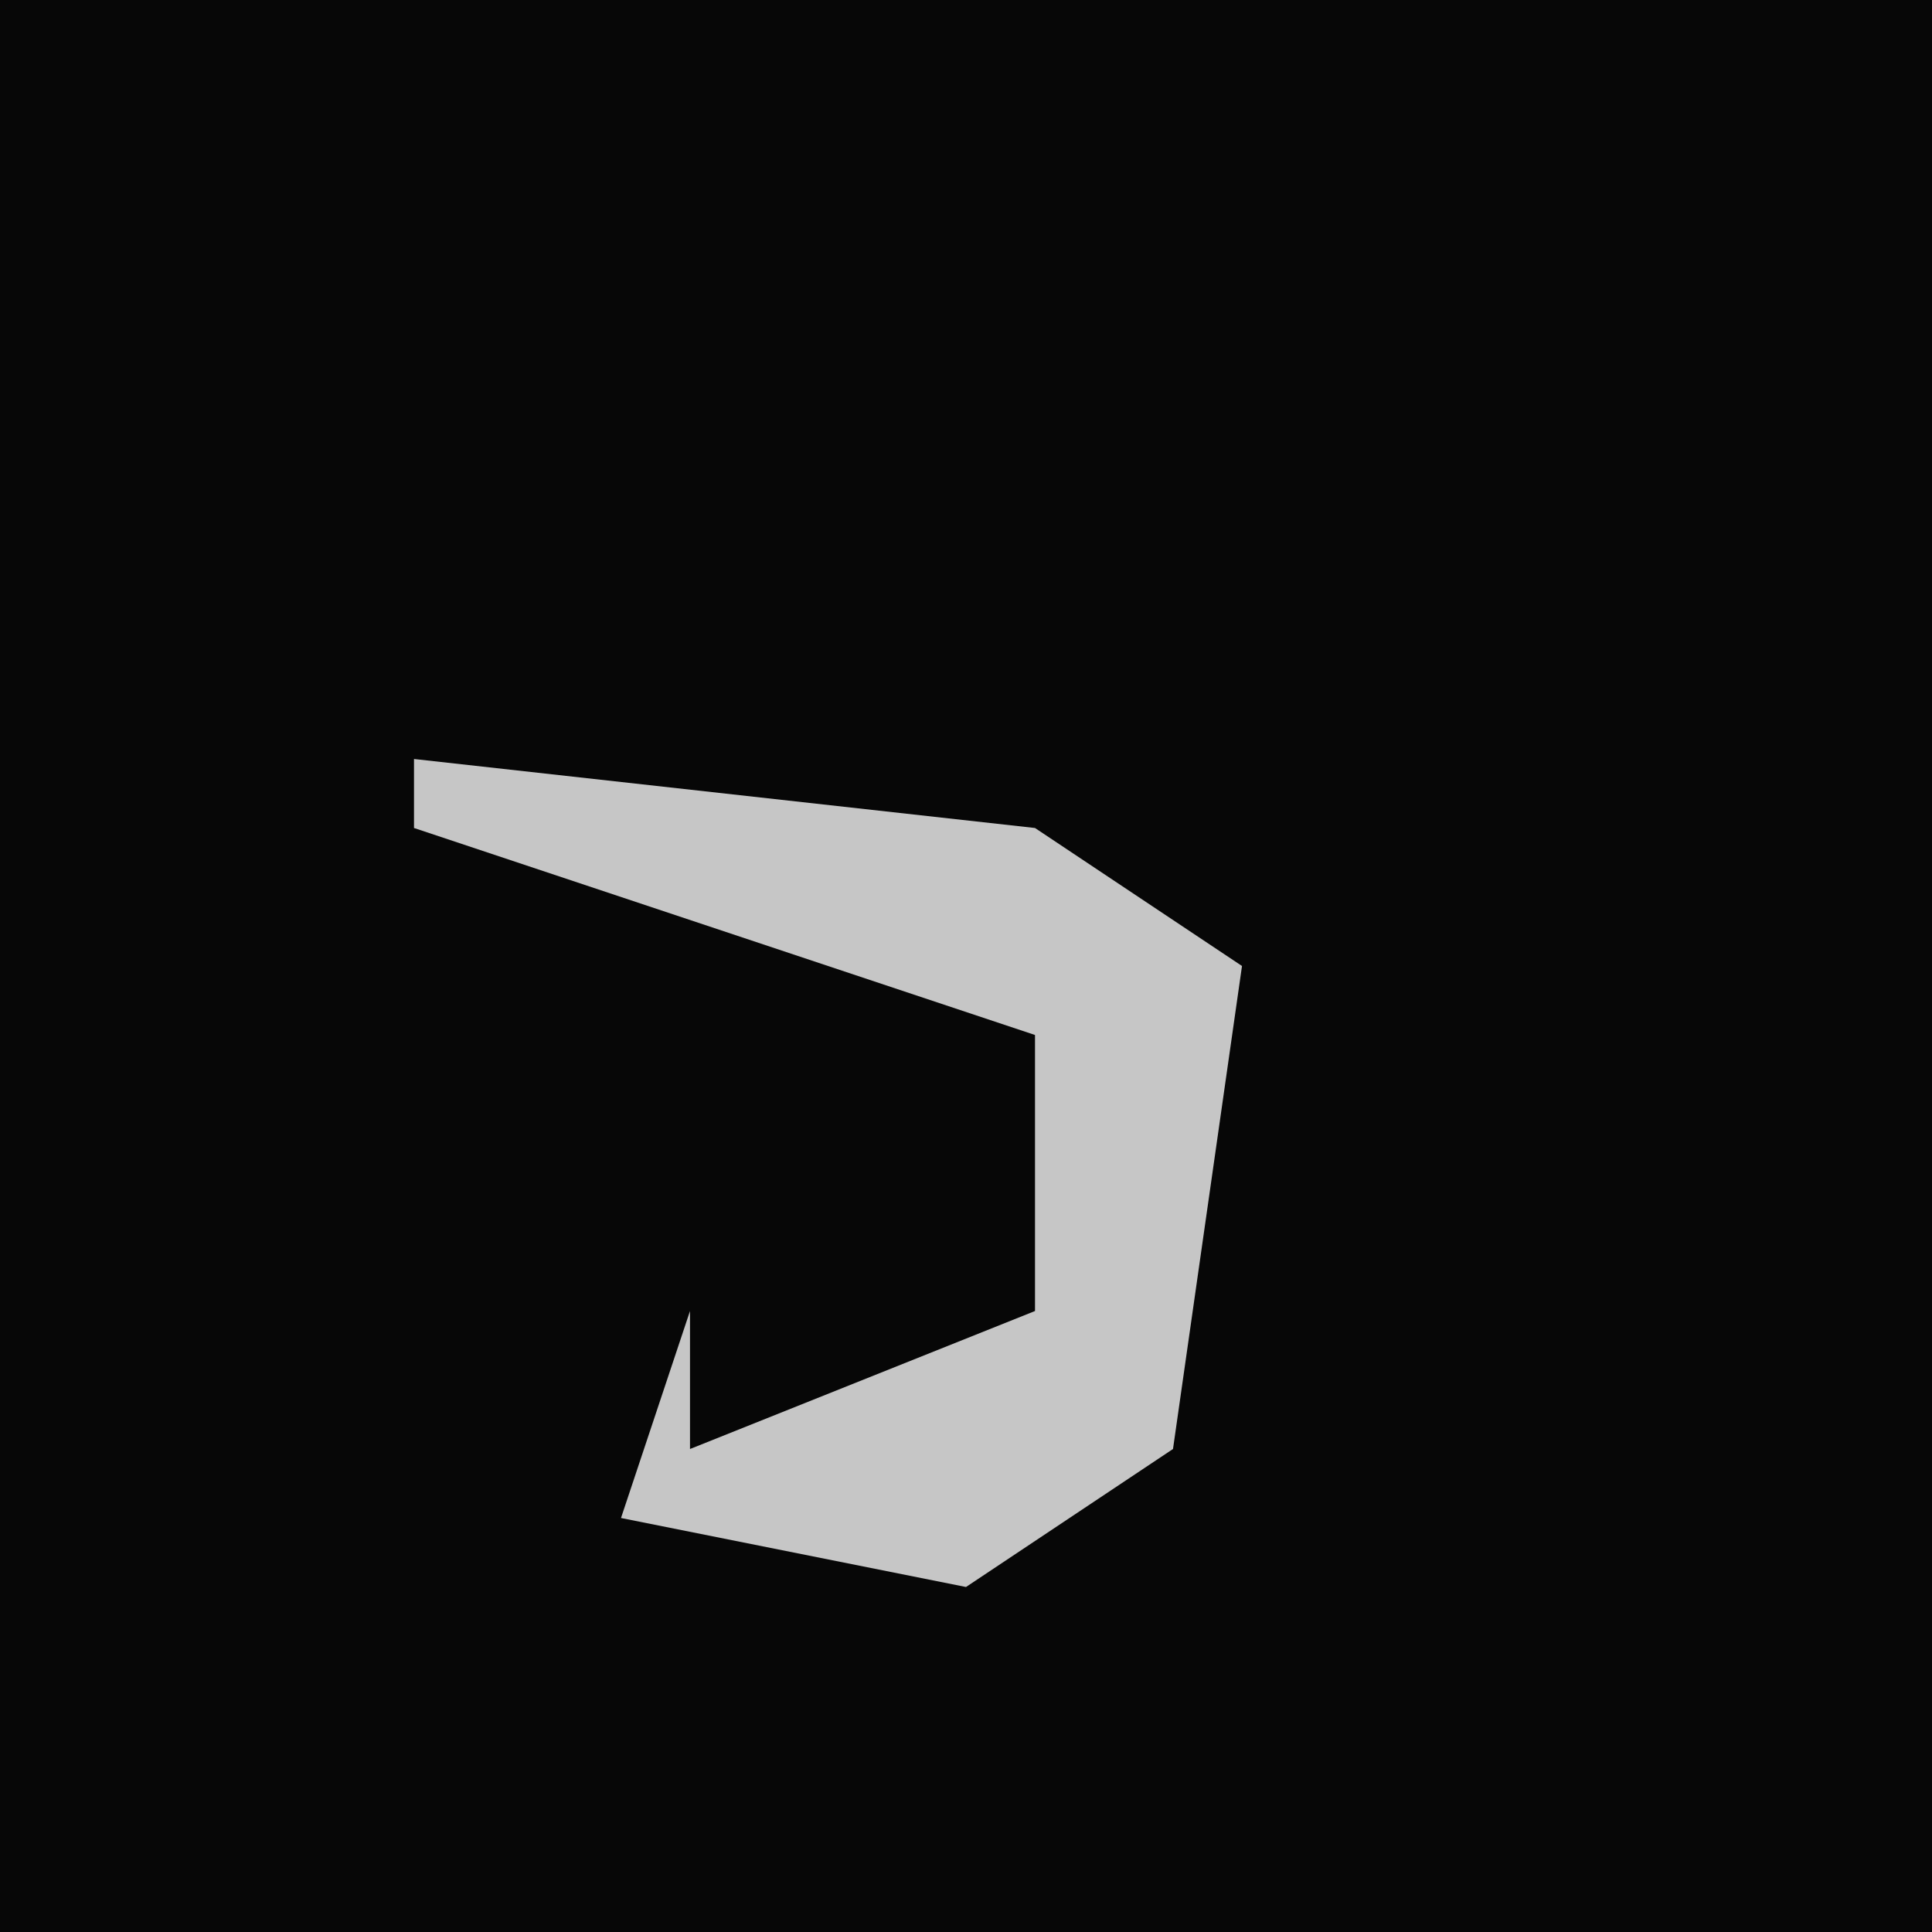 <?xml version="1.0" encoding="UTF-8"?>
<svg version="1.1" xmlns="http://www.w3.org/2000/svg" width="28" height="28">
<path d="M0,0 L28,0 L28,28 L0,28 Z " fill="#070707" transform="translate(0,0)"/>
<path d="M0,0 L9,1 L12,3 L11,10 L8,12 L3,11 L4,8 L4,10 L9,8 L9,4 L0,1 Z " fill="#C6C6C6" transform="translate(6,11)"/>
</svg>
